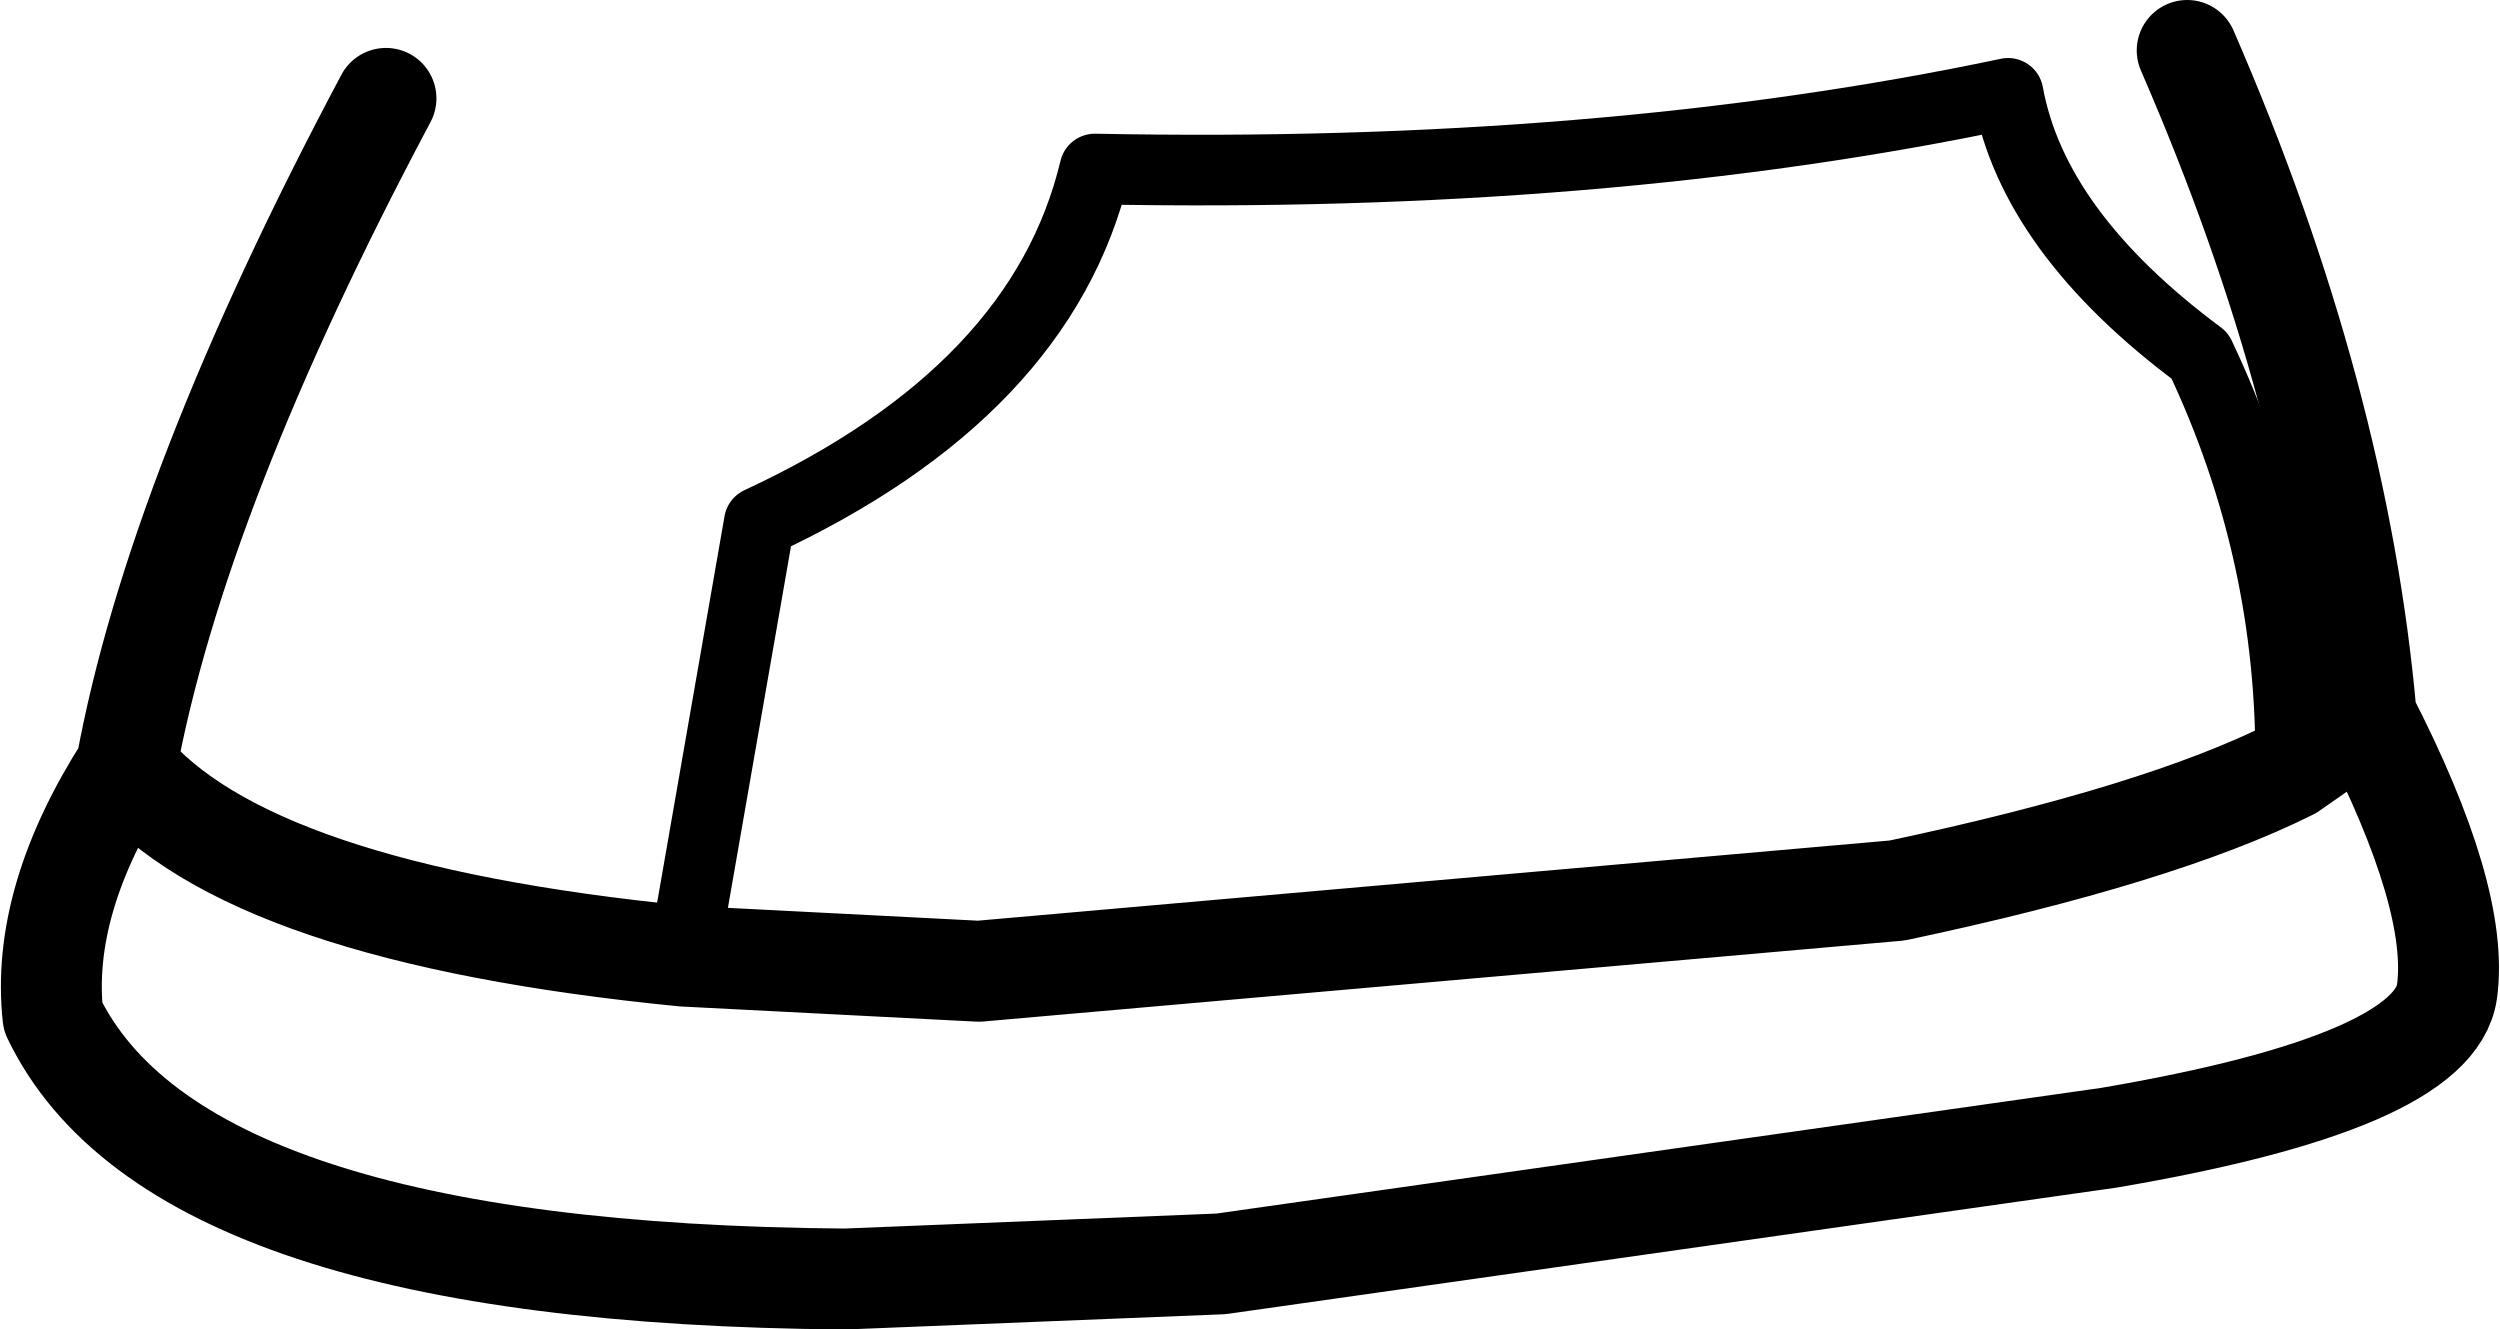 <?xml version="1.0" encoding="UTF-8" standalone="no"?>
<svg xmlns:xlink="http://www.w3.org/1999/xlink" height="26.35px" width="49.55px" xmlns="http://www.w3.org/2000/svg">
  <g transform="matrix(1.0, 0.0, 0.0, 1.0, 24.45, 20.15)">
    <path d="M20.95 -4.9 L22.45 -5.95 Q21.9 -12.25 18.9 -19.15 M-10.9 -1.2 L-5.05 -0.9 13.15 -2.5 Q18.35 -3.6 20.95 -4.9 M-10.9 -1.2 Q-19.55 -2.05 -21.95 -4.95 -23.65 -2.3 -23.4 0.0 -20.95 5.1 -7.7 5.2 L-0.25 4.9 17.35 2.4 Q23.8 1.3 24.05 -0.5 24.3 -2.35 22.45 -5.95 M-16.8 -18.2 Q-20.95 -10.4 -21.95 -4.95" fill="none" stroke="#000000" stroke-linecap="round" stroke-linejoin="round" stroke-width="2.0"/>
    <path d="M20.95 -4.9 Q21.0 -9.2 19.15 -13.1 15.85 -15.55 15.35 -18.3 7.3 -16.6 -2.75 -16.8 -3.8 -12.4 -9.4 -9.8 L-10.9 -1.2" fill="none" stroke="#000000" stroke-linecap="round" stroke-linejoin="round" stroke-width="1.4"/>
  </g>
</svg>
